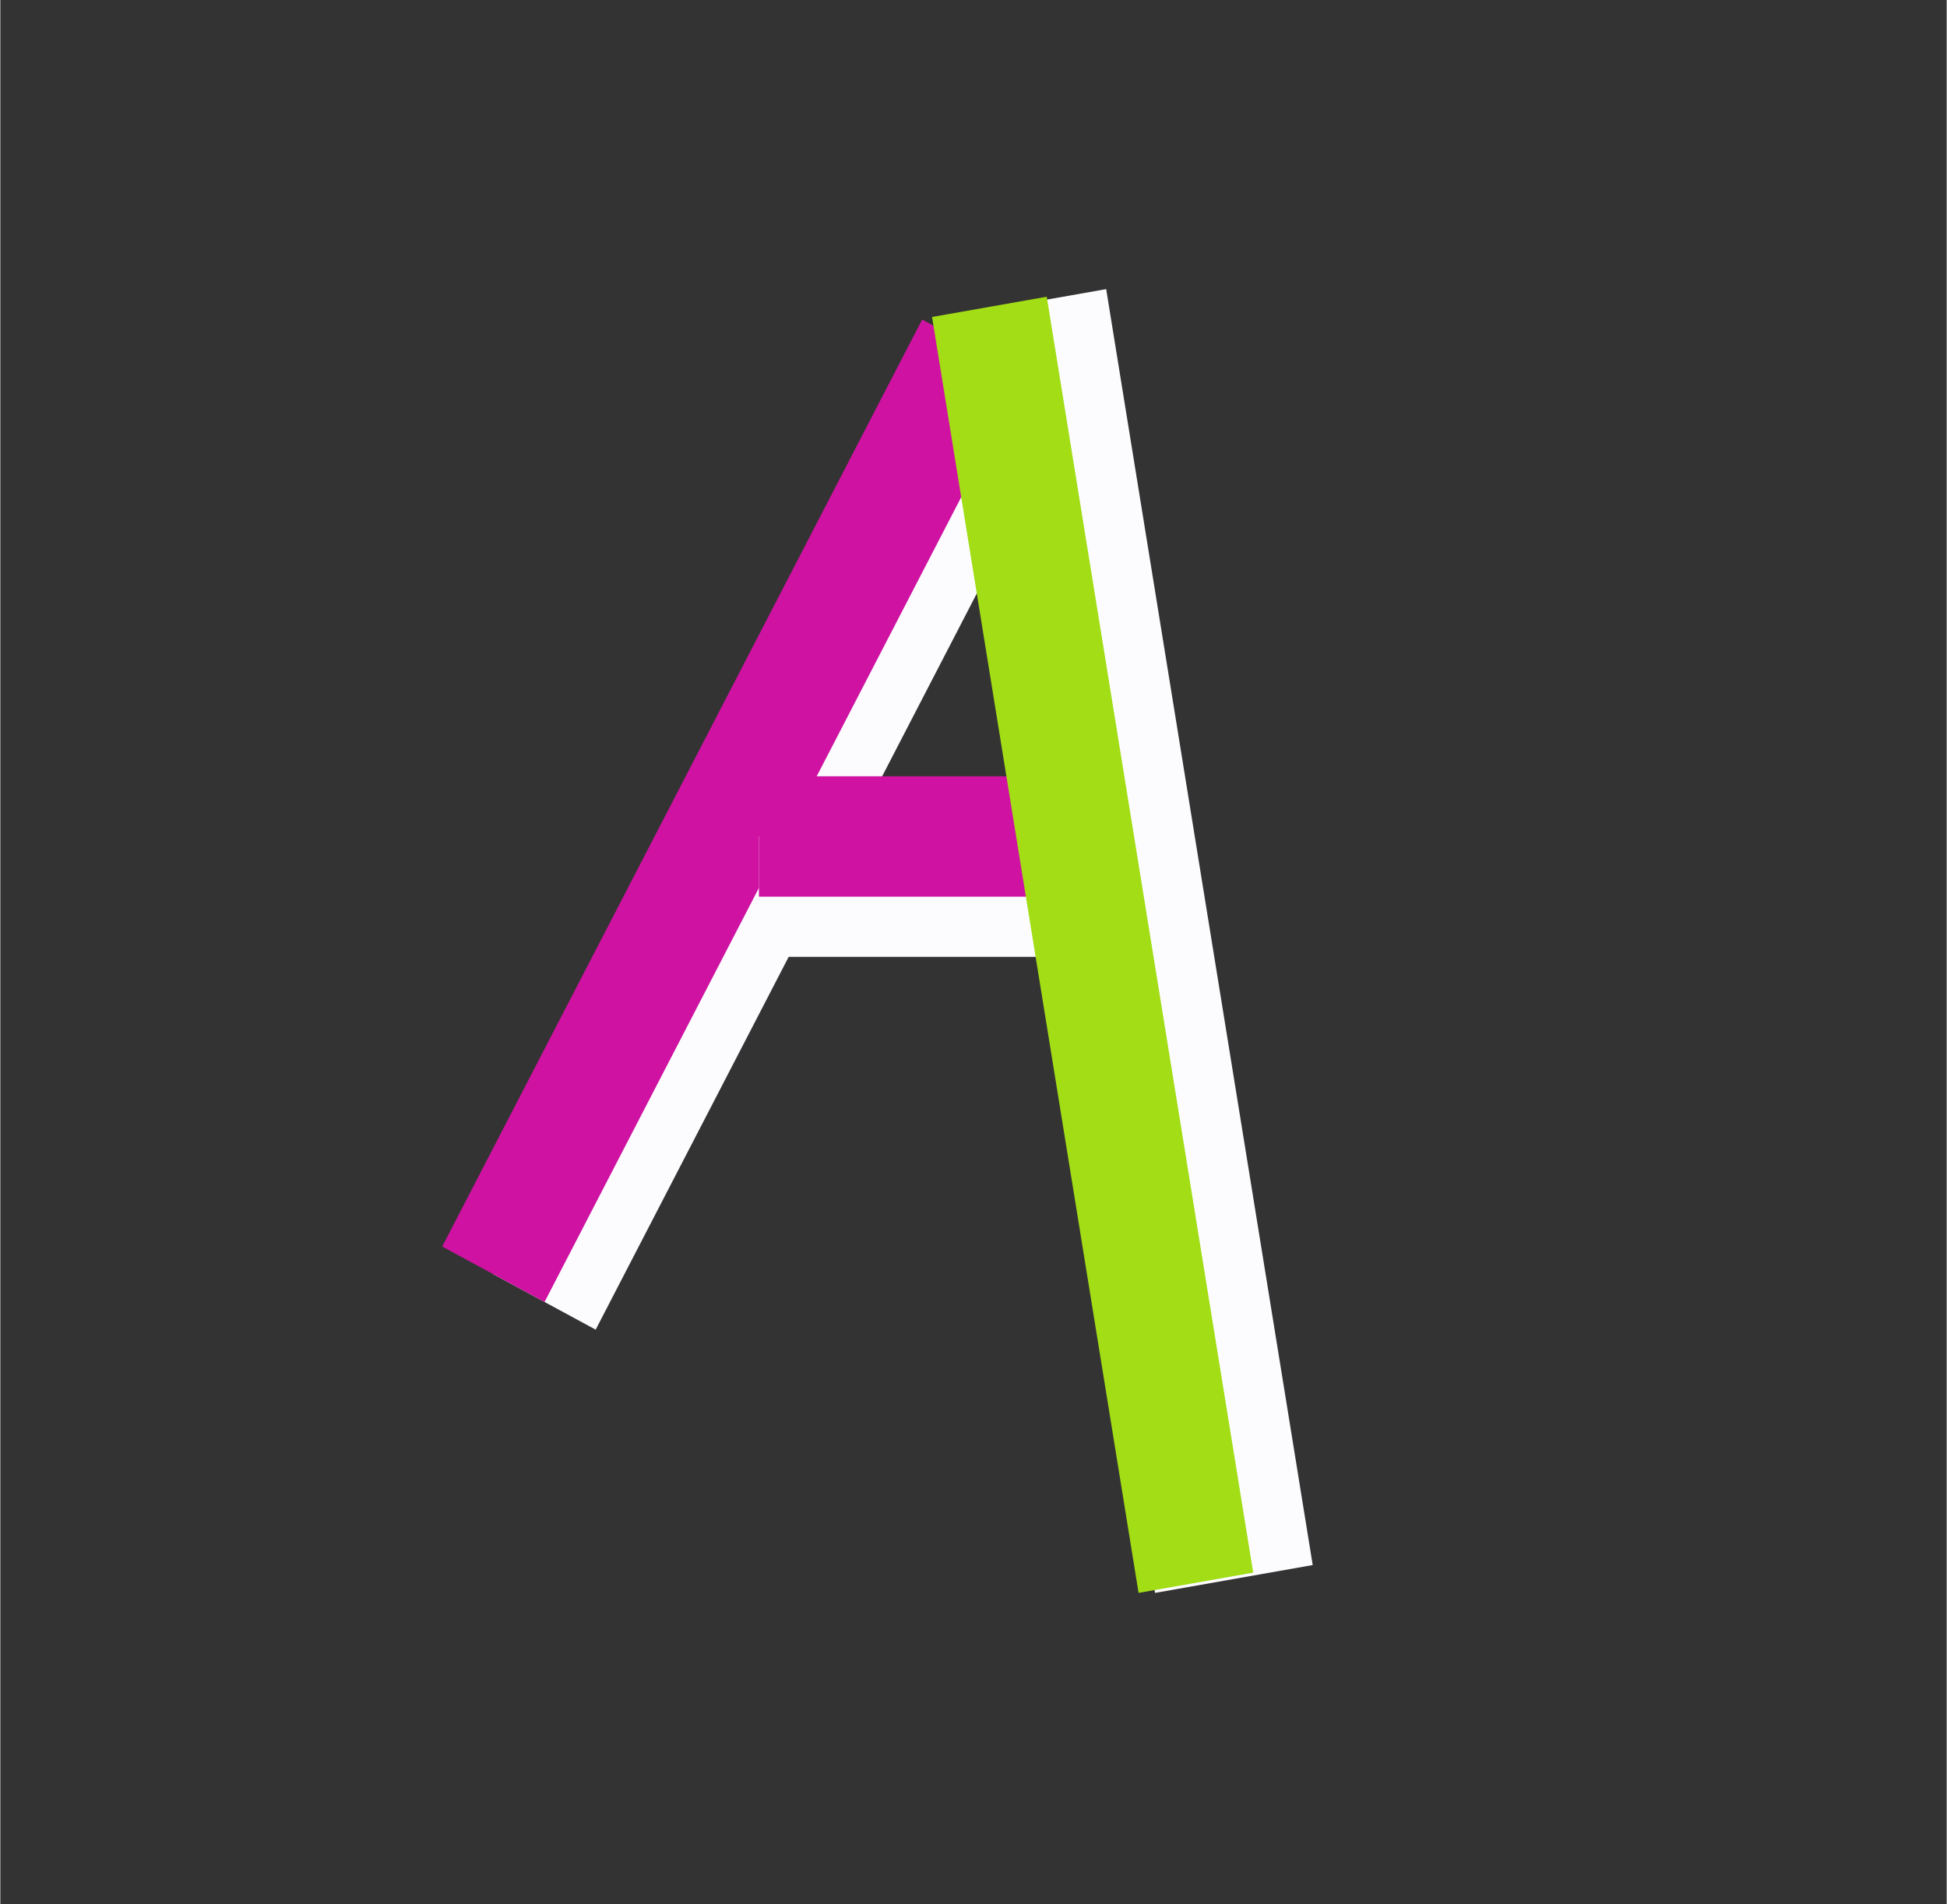 <?xml version="1.0" encoding="UTF-8" standalone="no"?>
<!DOCTYPE svg PUBLIC "-//W3C//DTD SVG 1.1//EN" "http://www.w3.org/Graphics/SVG/1.1/DTD/svg11.dtd">
<svg version="1.1" xmlns="http://www.w3.org/2000/svg" xmlns:xlink="http://www.w3.org/1999/xlink" preserveAspectRatio="xMidYMid meet" viewBox="86.376 73.64 266.23 260.486" width="262.23" height="256.49"><rect x="86.376" y="73.64" width="266.23" height="260.486" fill="#333333" stroke="none"/><defs><path d="M87.38 74.64L349.61 74.64L349.61 331.13L87.38 331.13L87.38 74.64Z" id="chbuwUWKy"></path><path d="M153.82 247.95L219.47 121.14L233.46 128.71L167.81 255.53L153.82 247.95Z" id="c7HDgltJE"></path><path d="M146.82 244.16L212.47 117.35L226.47 124.92L160.82 251.74L146.82 244.16Z" id="a4bPybBsis"></path><path d="M244.32 291.54L216.07 117L237.64 113.19L265.89 287.73L244.32 291.54Z" id="i57596Gz5s"></path><path d="M190.14 188.06L230 188.06L230 204.53L190.14 204.53L190.14 188.06Z" id="hLe6yWp7O"></path><path d="M190.14 179.83L230 179.83L230 196.3L190.14 196.3L190.14 179.83Z" id="f7kAG0xZ2"></path><path d="M242.07 291.54L213.82 117L229.51 114.23L257.75 288.77L242.07 291.54Z" id="agf5HuKuA"></path></defs><g><g><use xlink:href="#chbuwUWKy" opacity="1" fill="#09166b" fill-opacity="0"></use></g><g><use xlink:href="#c7HDgltJE" opacity="1" fill="#fcfcff" fill-opacity="1"></use></g><g><use xlink:href="#a4bPybBsis" opacity="1" fill="#cf12a1" fill-opacity="1"></use></g><g><use xlink:href="#i57596Gz5s" opacity="1" fill="#fcfcff" fill-opacity="1"></use></g><g><use xlink:href="#hLe6yWp7O" opacity="1" fill="#fcfcff" fill-opacity="1"></use></g><g><use xlink:href="#f7kAG0xZ2" opacity="1" fill="#cf12a1" fill-opacity="1"></use></g><g><use xlink:href="#agf5HuKuA" opacity="1" fill="#a2dd15" fill-opacity="1"></use></g></g></svg>